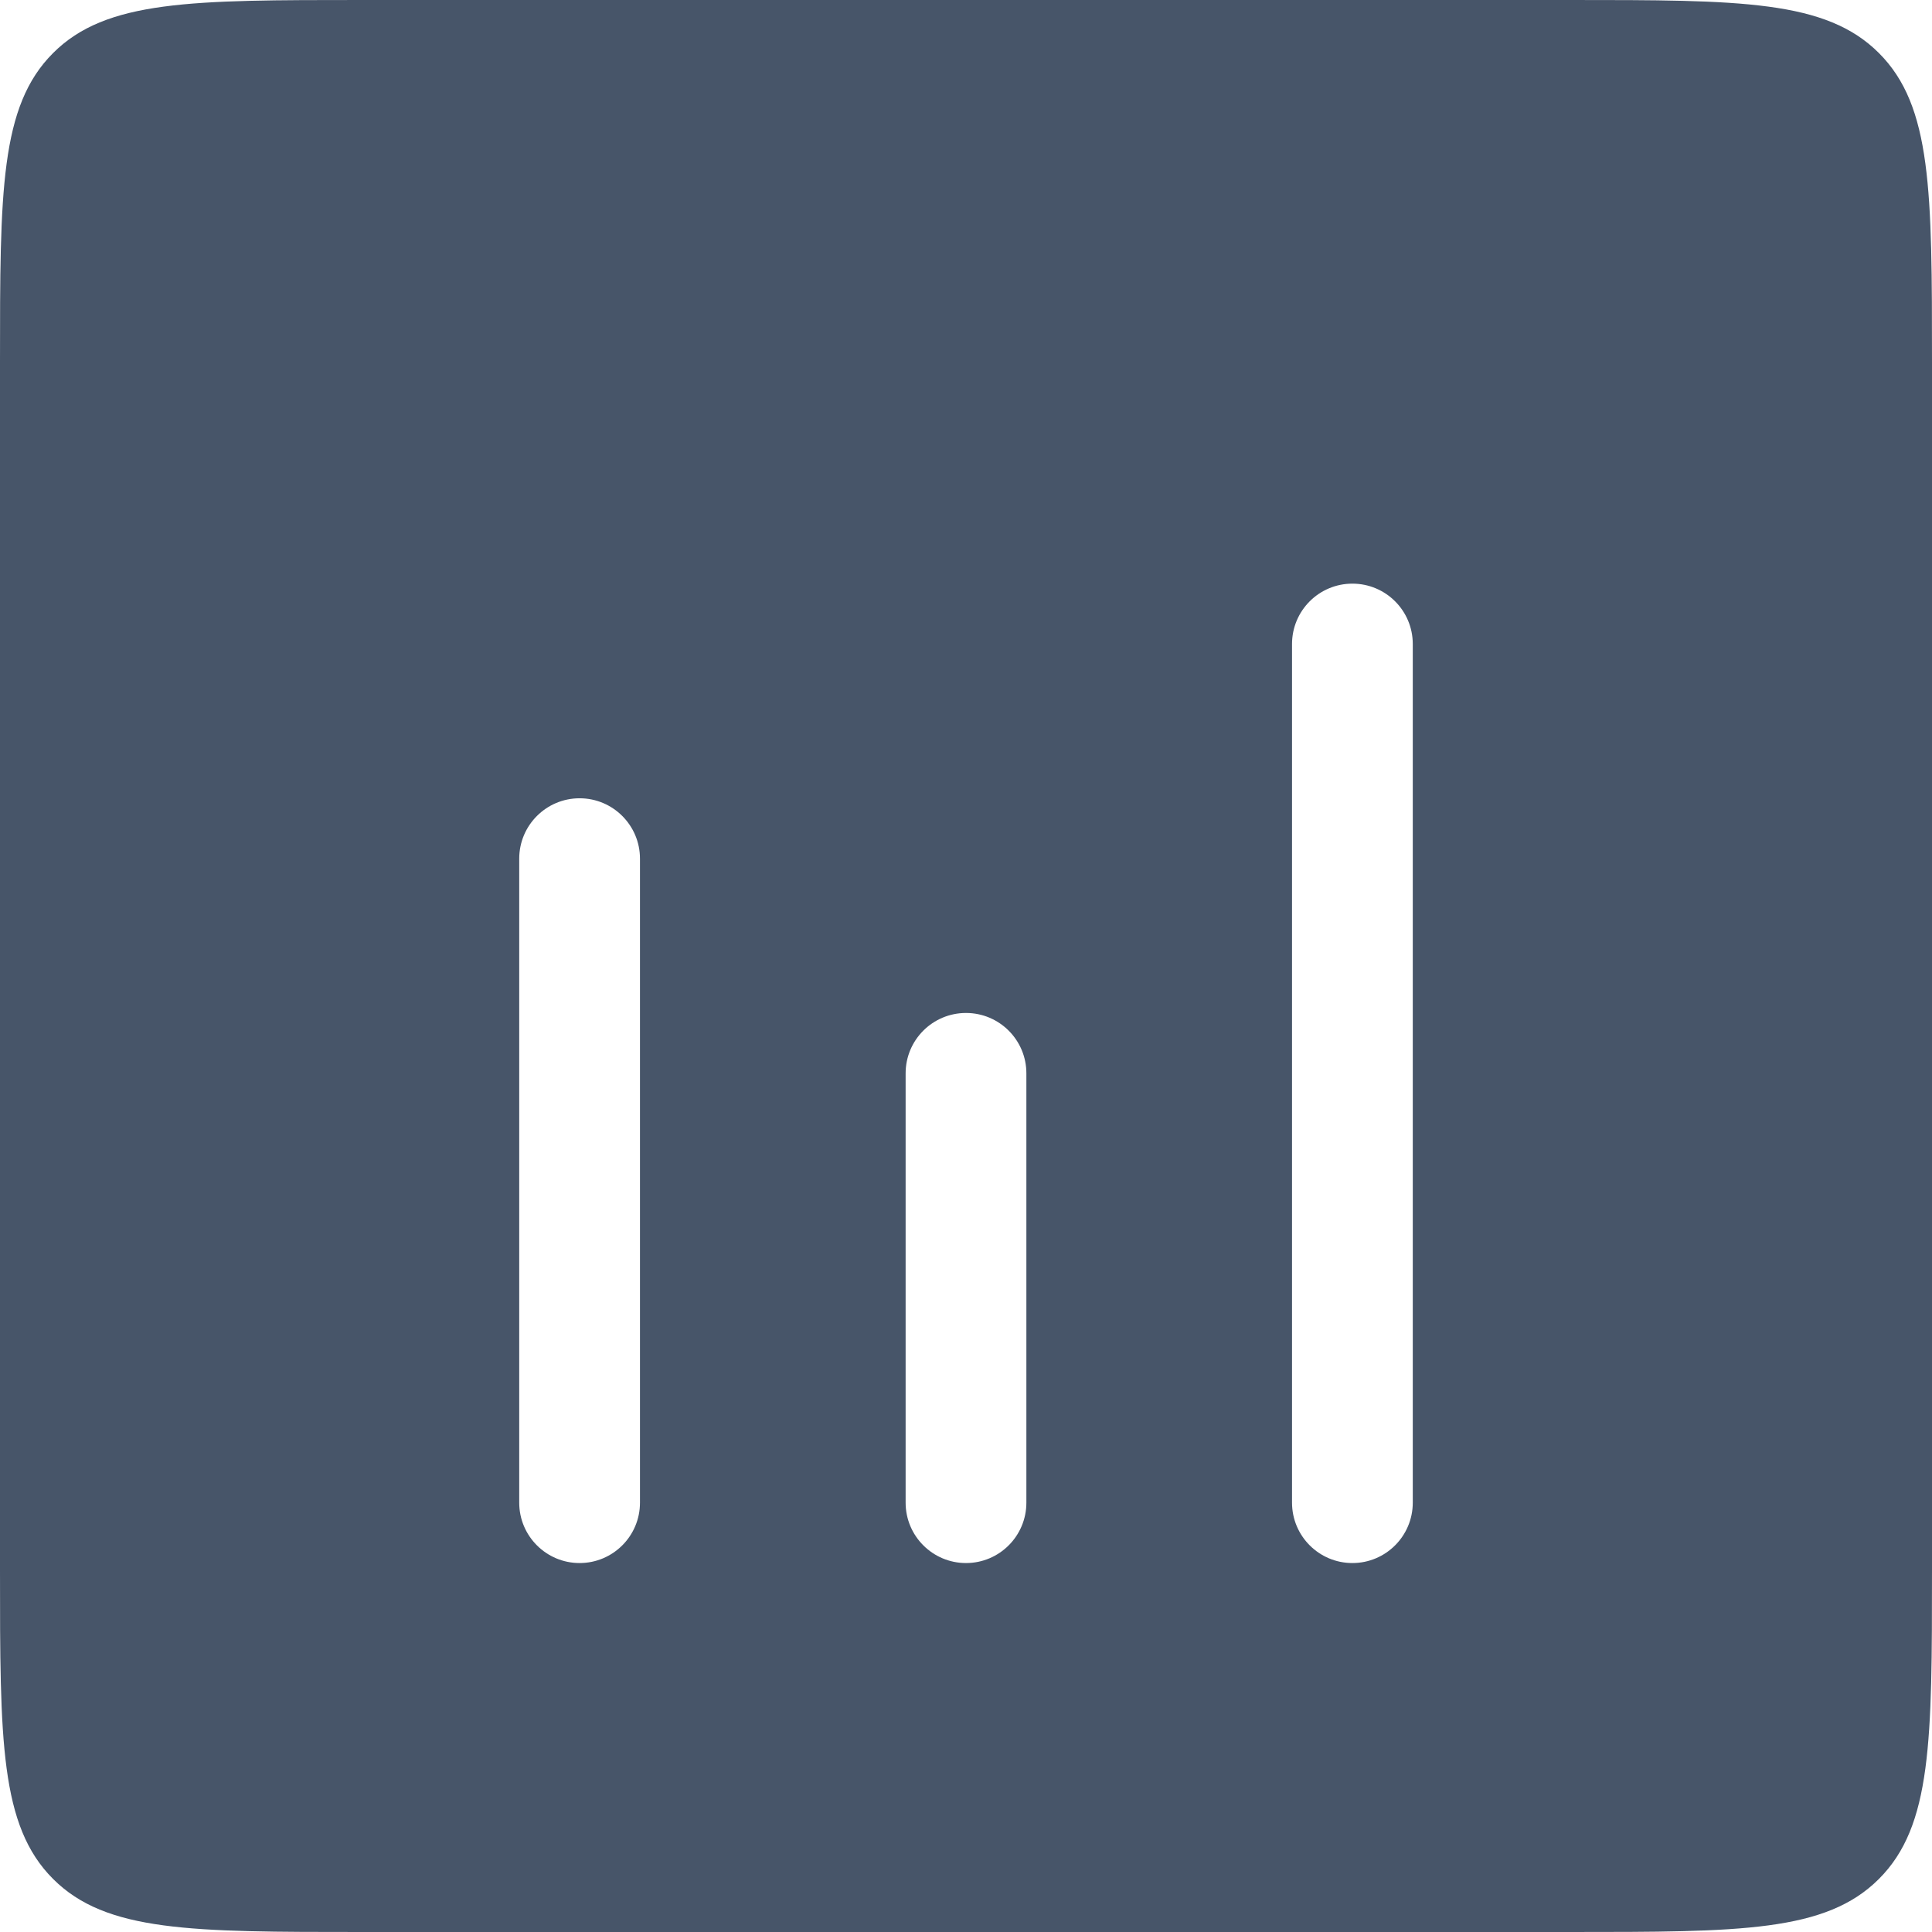 <svg width="32" height="32" viewBox="0 0 32 32" fill="none" xmlns="http://www.w3.org/2000/svg">
<path fill-rule="evenodd" clip-rule="evenodd" d="M0.879 0.879C0 1.757 0 3.172 0 6V26C0 28.828 0 30.243 0.879 31.121C1.757 32 3.172 32 6 32H26C28.828 32 30.243 32 31.121 31.121C32 30.243 32 28.828 32 26V6C32 3.172 32 1.757 31.121 0.879C30.243 0 28.828 0 26 0H6C3.172 0 1.757 0 0.879 0.879ZM22.4 9.667C22.952 9.667 23.4 10.114 23.4 10.667V24.889C23.4 25.441 22.952 25.889 22.4 25.889C21.848 25.889 21.4 25.441 21.4 24.889V10.667C21.4 10.114 21.848 9.667 22.4 9.667ZM10.6 14.222C10.6 13.67 10.152 13.222 9.6 13.222C9.048 13.222 8.6 13.67 8.6 14.222V24.889C8.6 25.441 9.048 25.889 9.6 25.889C10.152 25.889 10.6 25.441 10.6 24.889V14.222ZM17 17.778C17 17.225 16.552 16.778 16 16.778C15.448 16.778 15 17.225 15 17.778V24.889C15 25.441 15.448 25.889 16 25.889C16.552 25.889 17 25.441 17 24.889V17.778Z" fill="#475569"/>
</svg>
